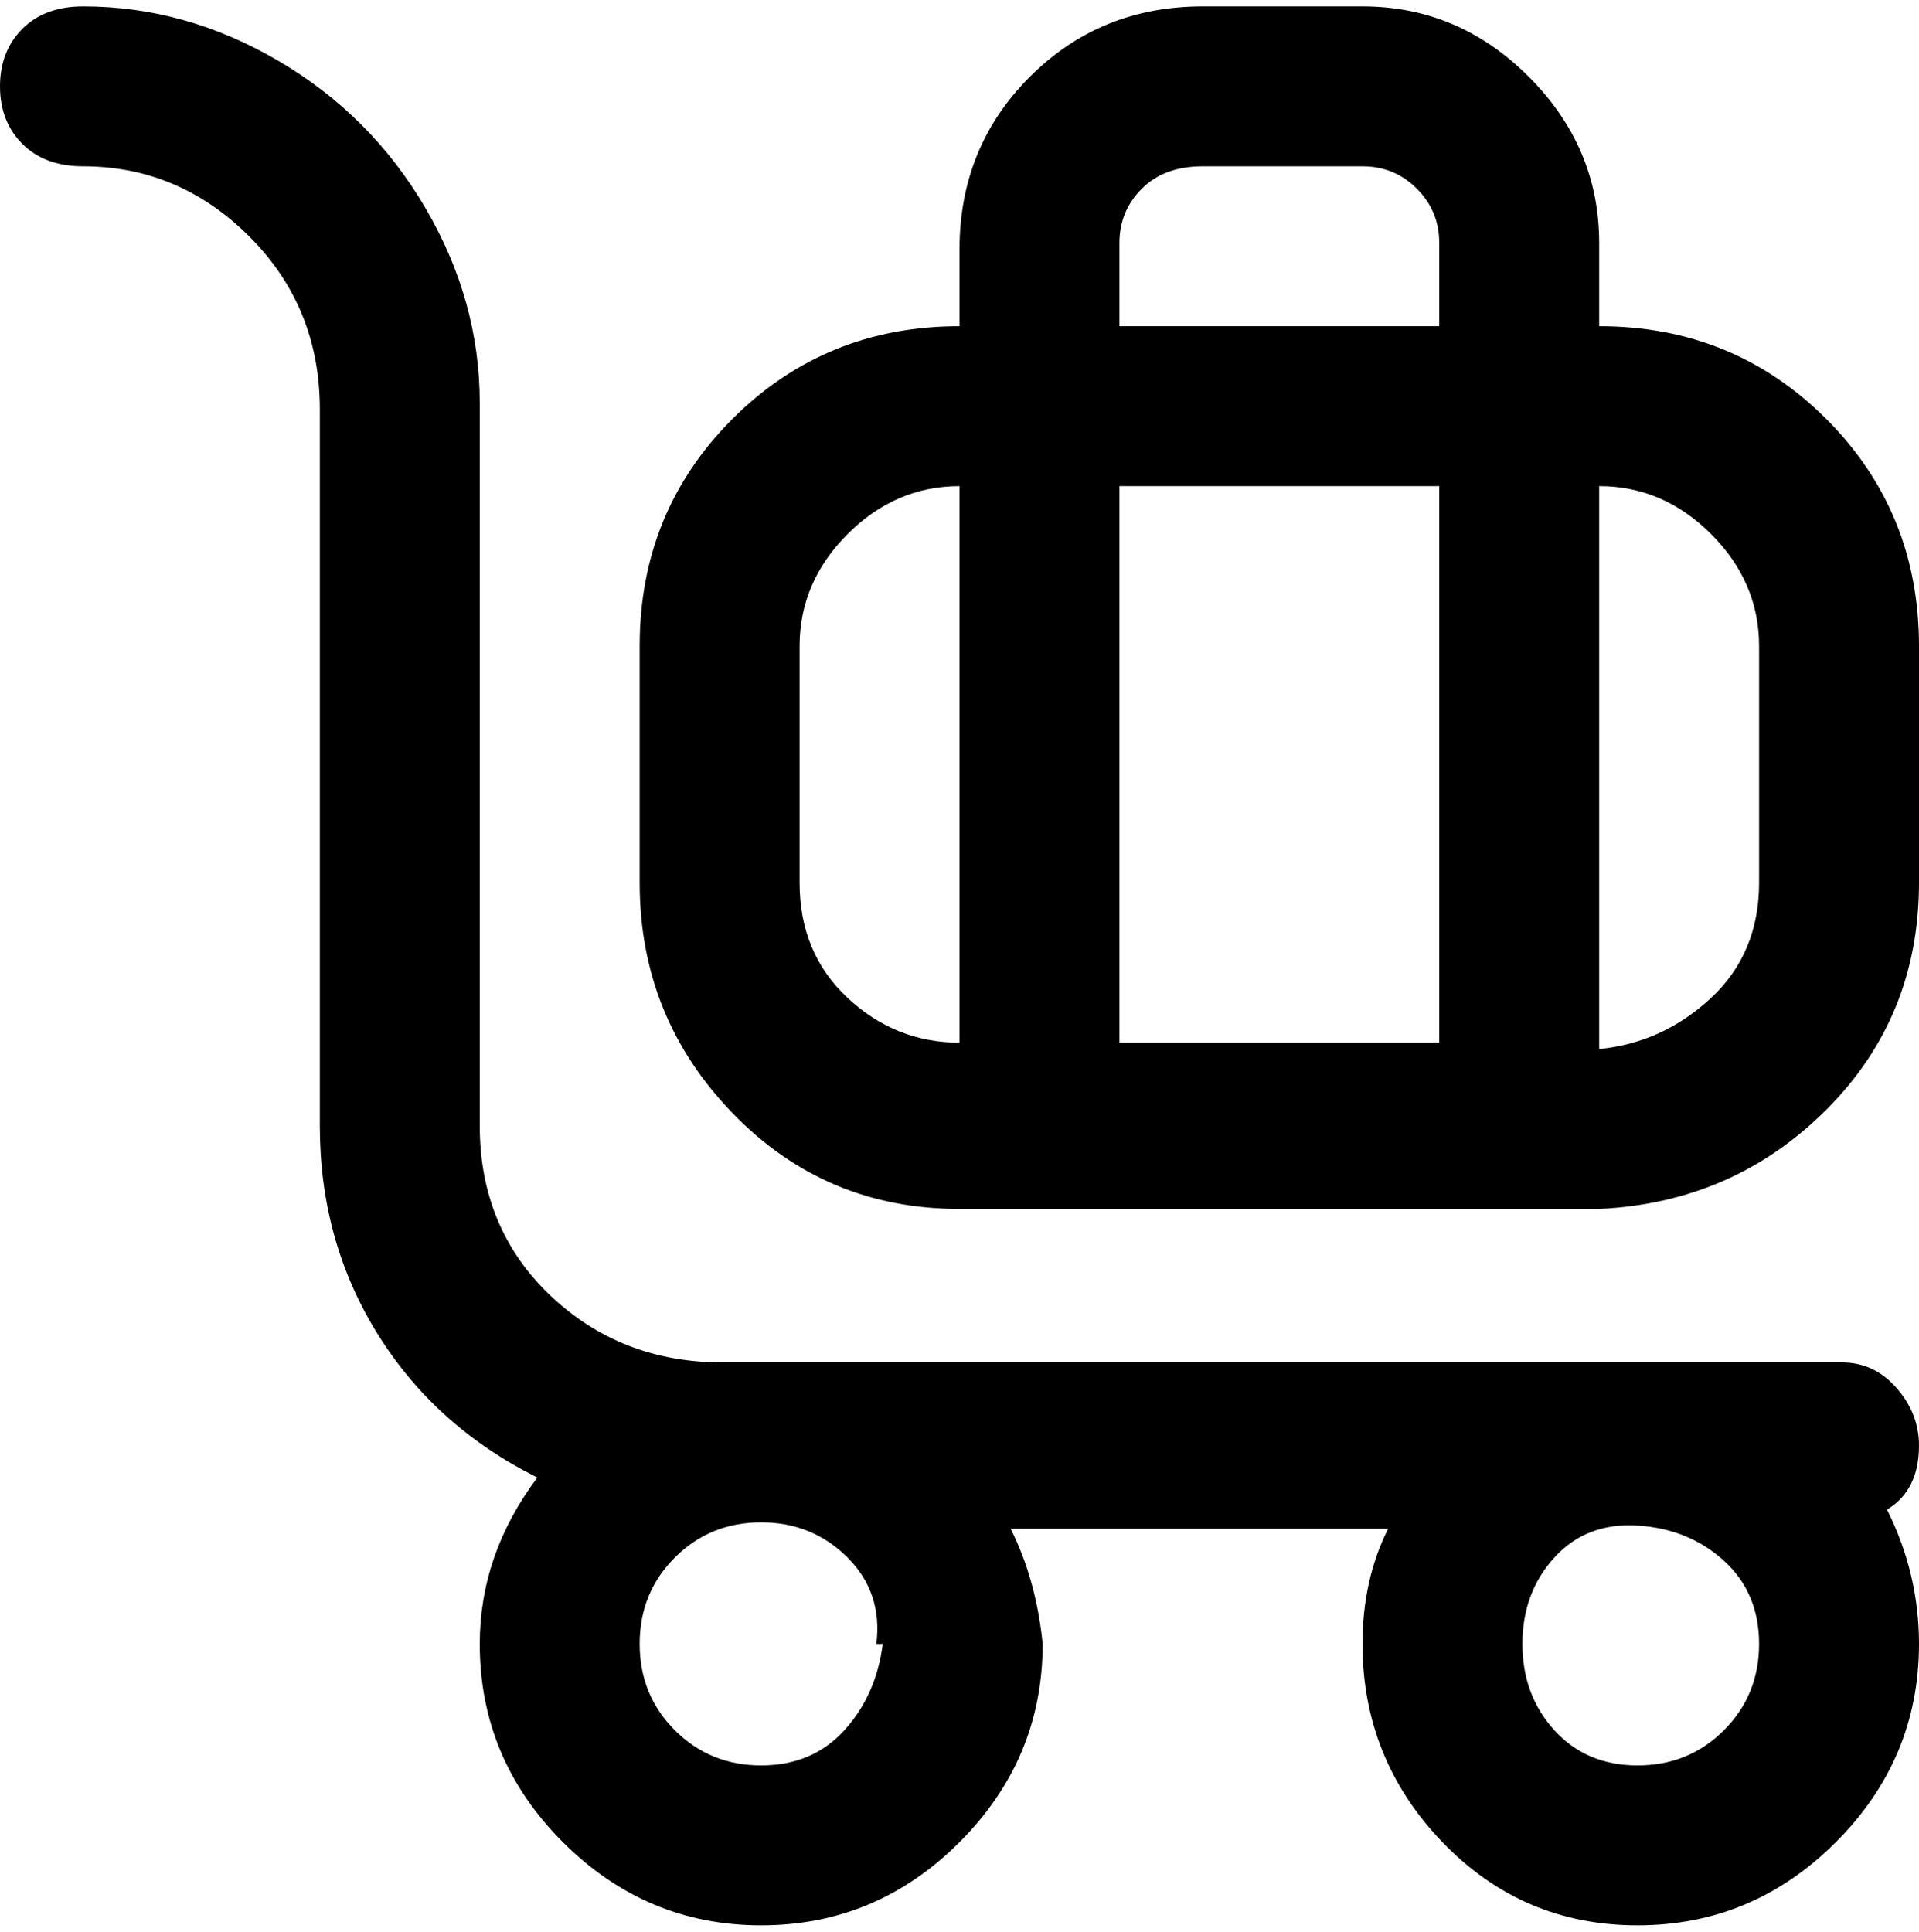 <svg viewBox="0 0 300 302.001" xmlns="http://www.w3.org/2000/svg"><path d="M300 226q0-5-3.5-9t-8.5-4H113q-16 0-27-10.5T75 176V63q0-16-8.5-30.5t-23-23Q29 1 13 1 7 1 3.5 4.5t-3.5 9q0 5.5 3.5 9T13 26q15 0 26 11t11 27v112q0 18 9 32.5T84 231q-9 12-9 26 0 18 13 31t31 13q18 0 31-13t13-31q-1-10-5-18h59q-4 8-4 18 0 18 12.5 31t30.5 13q18 0 31-13t13-31q0-11-5-21 5-3 5-10zm-162 31q-1 8-6 13.5t-13 5.5q-8 0-13.5-5.5T100 257q0-8 5.5-13.5T119 238q8 0 13.5 5.5T137 257h1zm118 19q-8 0-13-5.5t-5-13.5q0-8 5-13.5t13-5q8 .5 13.5 5.5t5.5 13q0 8-5.5 13.5T256 276zm-6-225V38q0-15-11-26T213 1h-25q-16 0-27 11t-11 27v12q-21 0-35.5 14.5T100 101v37q0 21 14.5 36t35.5 15h100q21-1 35.5-15.5T300 138v-37q0-21-14.5-35.5T250 51zm-75-13q0-5 3.5-8.5T188 26h25q5 0 8.5 3.5T225 38v13h-50V38zm50 38v87h-50V76h50zm-100 62v-37q0-10 7.5-17.5T150 76v87q-10 0-17.5-7t-7.5-18zm150 0q0 11-7.5 18t-17.5 8V76q10 0 17.5 7.5T275 101v37z"/></svg>